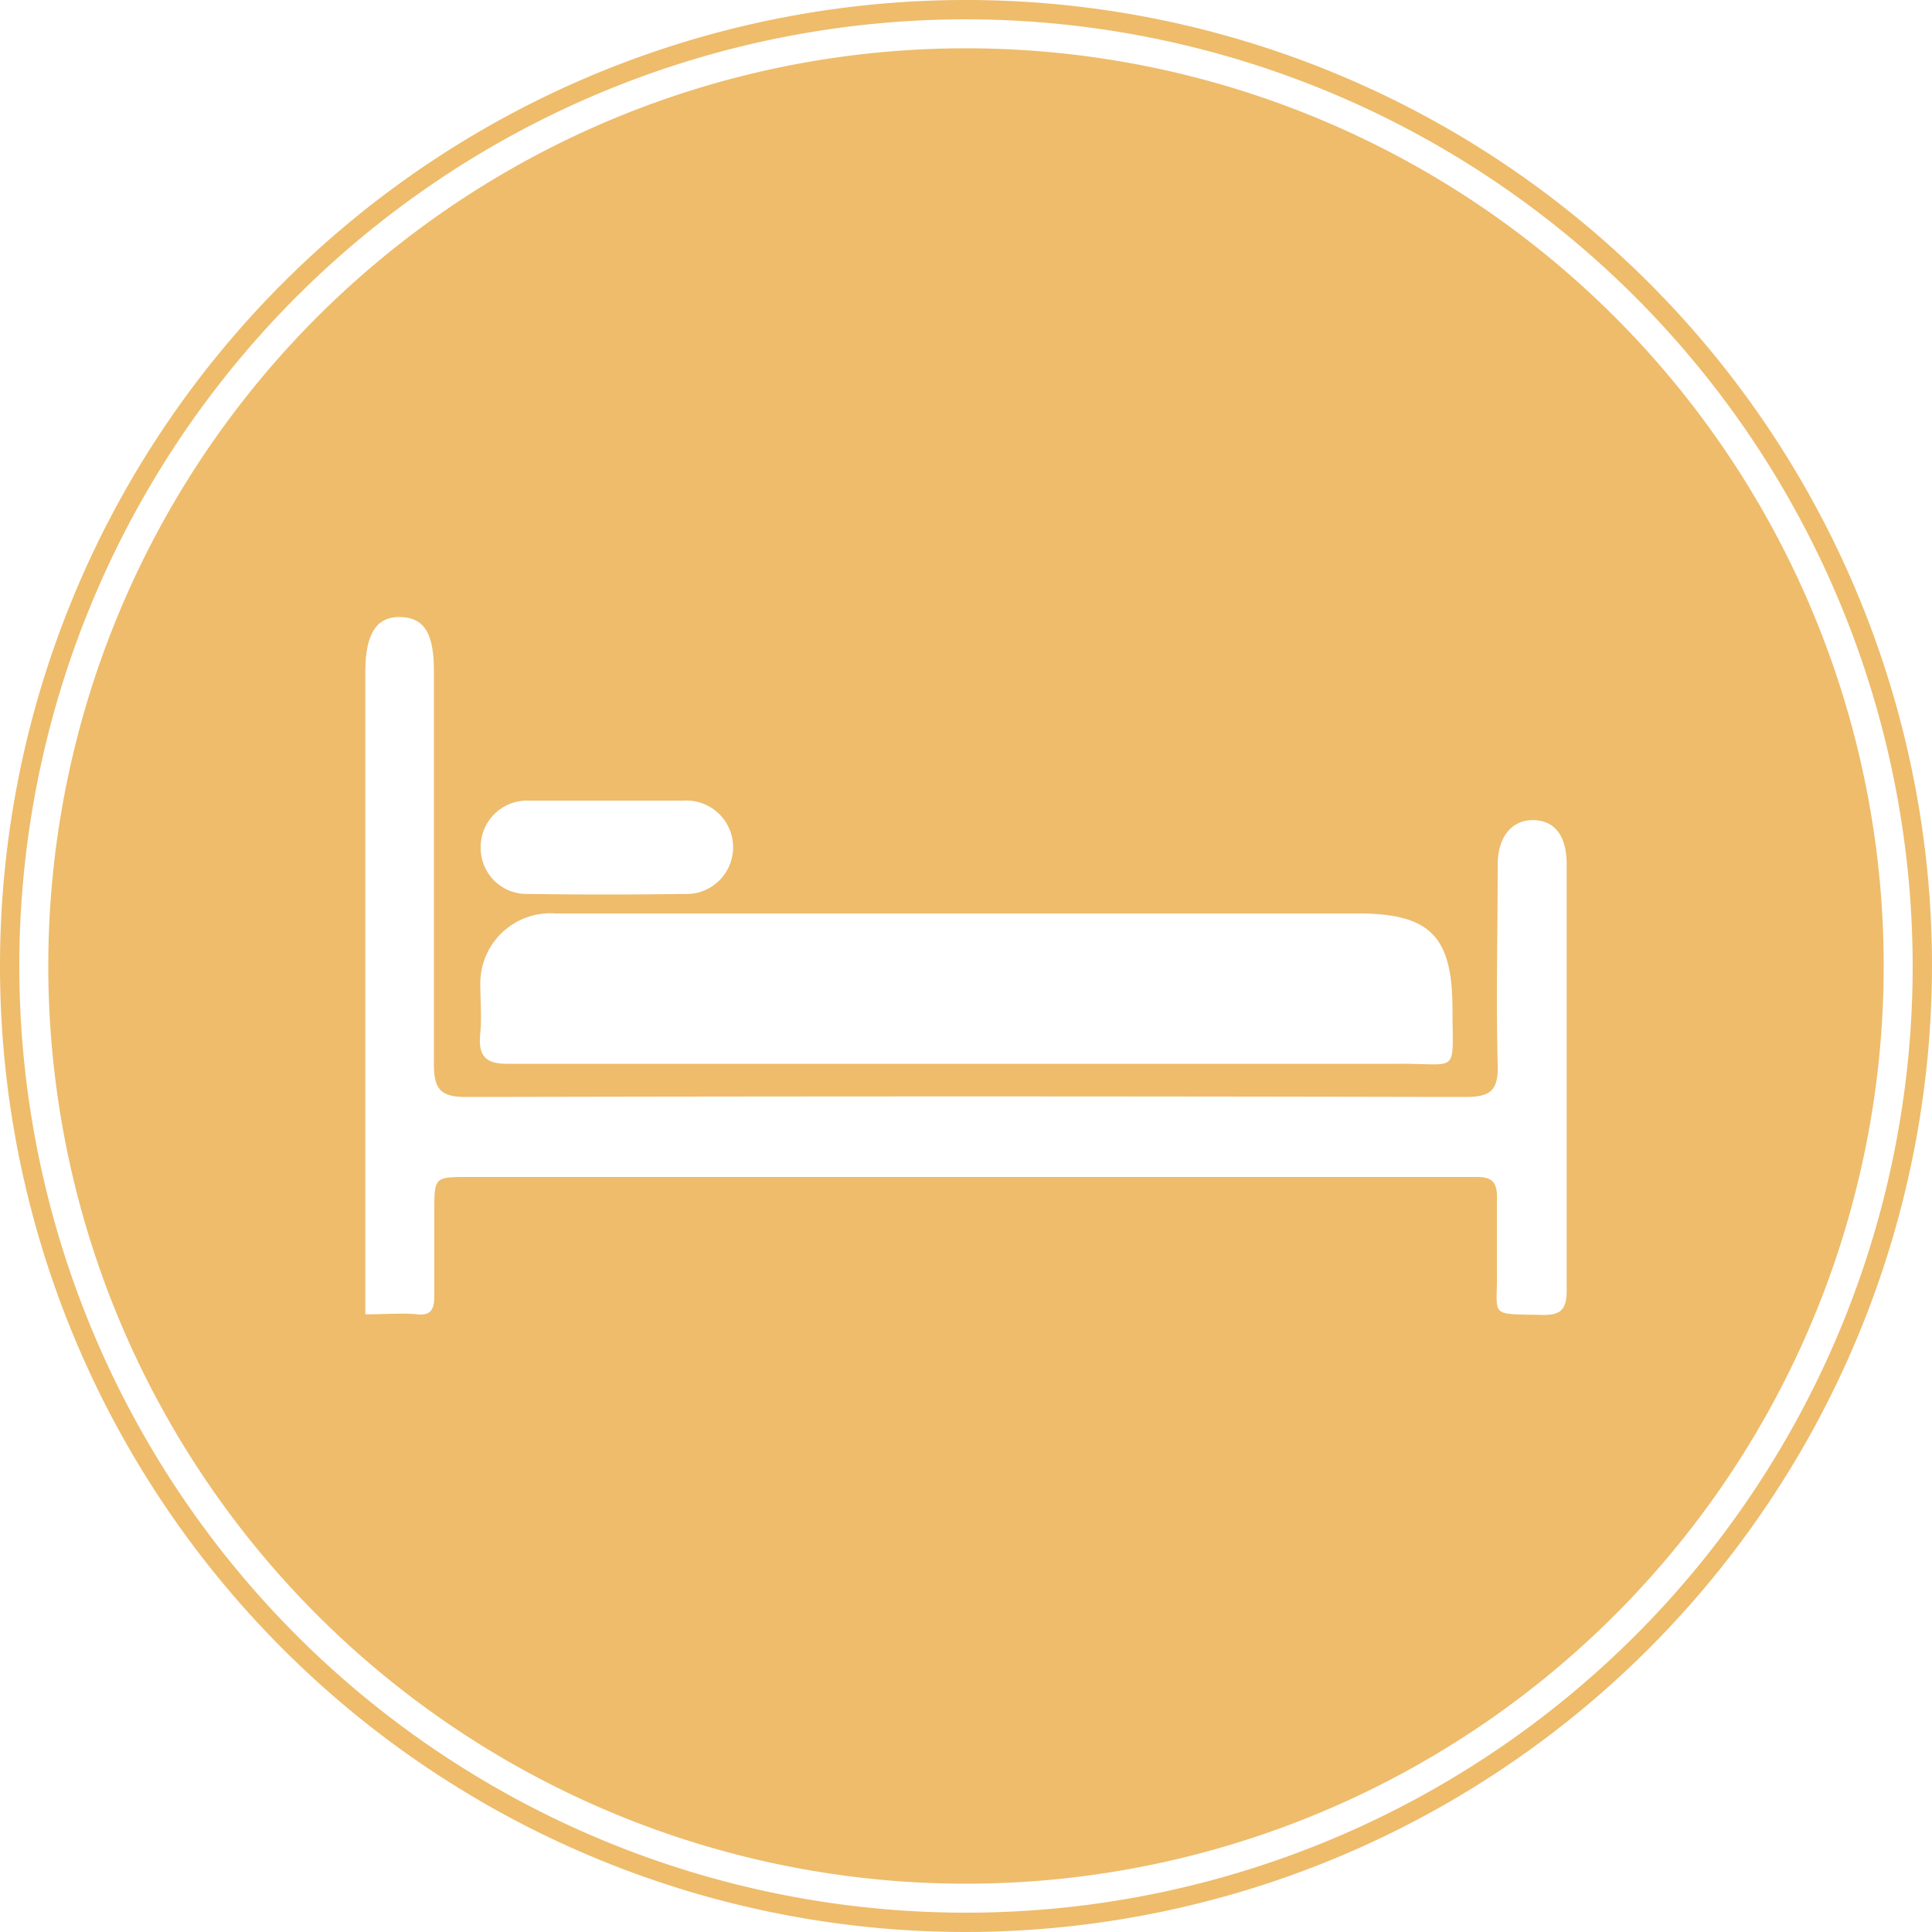<svg id="Layer_1" data-name="Layer 1" xmlns="http://www.w3.org/2000/svg" viewBox="0 0 100 100"><defs><style>.cls-1{fill:#EEBC6B;}</style></defs><title>extrabed-icon</title><path class="cls-1" d="M50,100a50,50,0,1,1,50-50A50.06,50.06,0,0,1,50,100ZM50,1A49,49,0,1,0,99,50,49.05,49.05,0,0,0,50,1Z"/><path class="cls-1" d="M50,2.5A47.5,47.5,0,1,0,97.5,50,47.5,47.5,0,0,0,50,2.5ZM27.37,41.44h4c1.34,0,2.67,0,4,0a2.42,2.42,0,1,1,0,4.83q-4,.06-8,0a2.38,2.38,0,0,1-2.49-2.41A2.4,2.4,0,0,1,27.37,41.44ZM24.86,53.49c.08-.85,0-1.73,0-2.58a3.63,3.63,0,0,1,3.89-3.63c3.74,0,7.49,0,11.24,0H70.27c3.74,0,4.91,1.16,4.91,4.95,0,3.4.39,2.82-2.74,2.83-7.45,0-14.91,0-22.36,0-7.88,0-15.76,0-23.65,0C25.18,55.1,24.73,54.72,24.86,53.49ZM79.78,68.06c-2.78-.06-2.26.13-2.3-2.26,0-1.29,0-2.59,0-3.88,0-.71-.26-1-1-1-.56,0-1.12,0-1.68,0H24.24c-1.76,0-1.76,0-1.76,1.8,0,1.46,0,2.93,0,4.39,0,.65-.18,1-.89.92s-1.69,0-2.68,0V66.45q0-15.84,0-31.68c0-2,.6-2.88,1.85-2.83s1.7.91,1.7,2.83c0,6.77,0,13.54,0,20.31,0,1.28.33,1.7,1.66,1.7q25.88-.06,51.73,0c1.3,0,1.71-.34,1.67-1.67-.09-3.45,0-6.9,0-10.35,0-1.44.73-2.33,1.85-2.31s1.72.83,1.72,2.29c0,7.37,0,14.74,0,22.11C81.08,67.88,80.68,68.08,79.78,68.06Z"/></svg>

